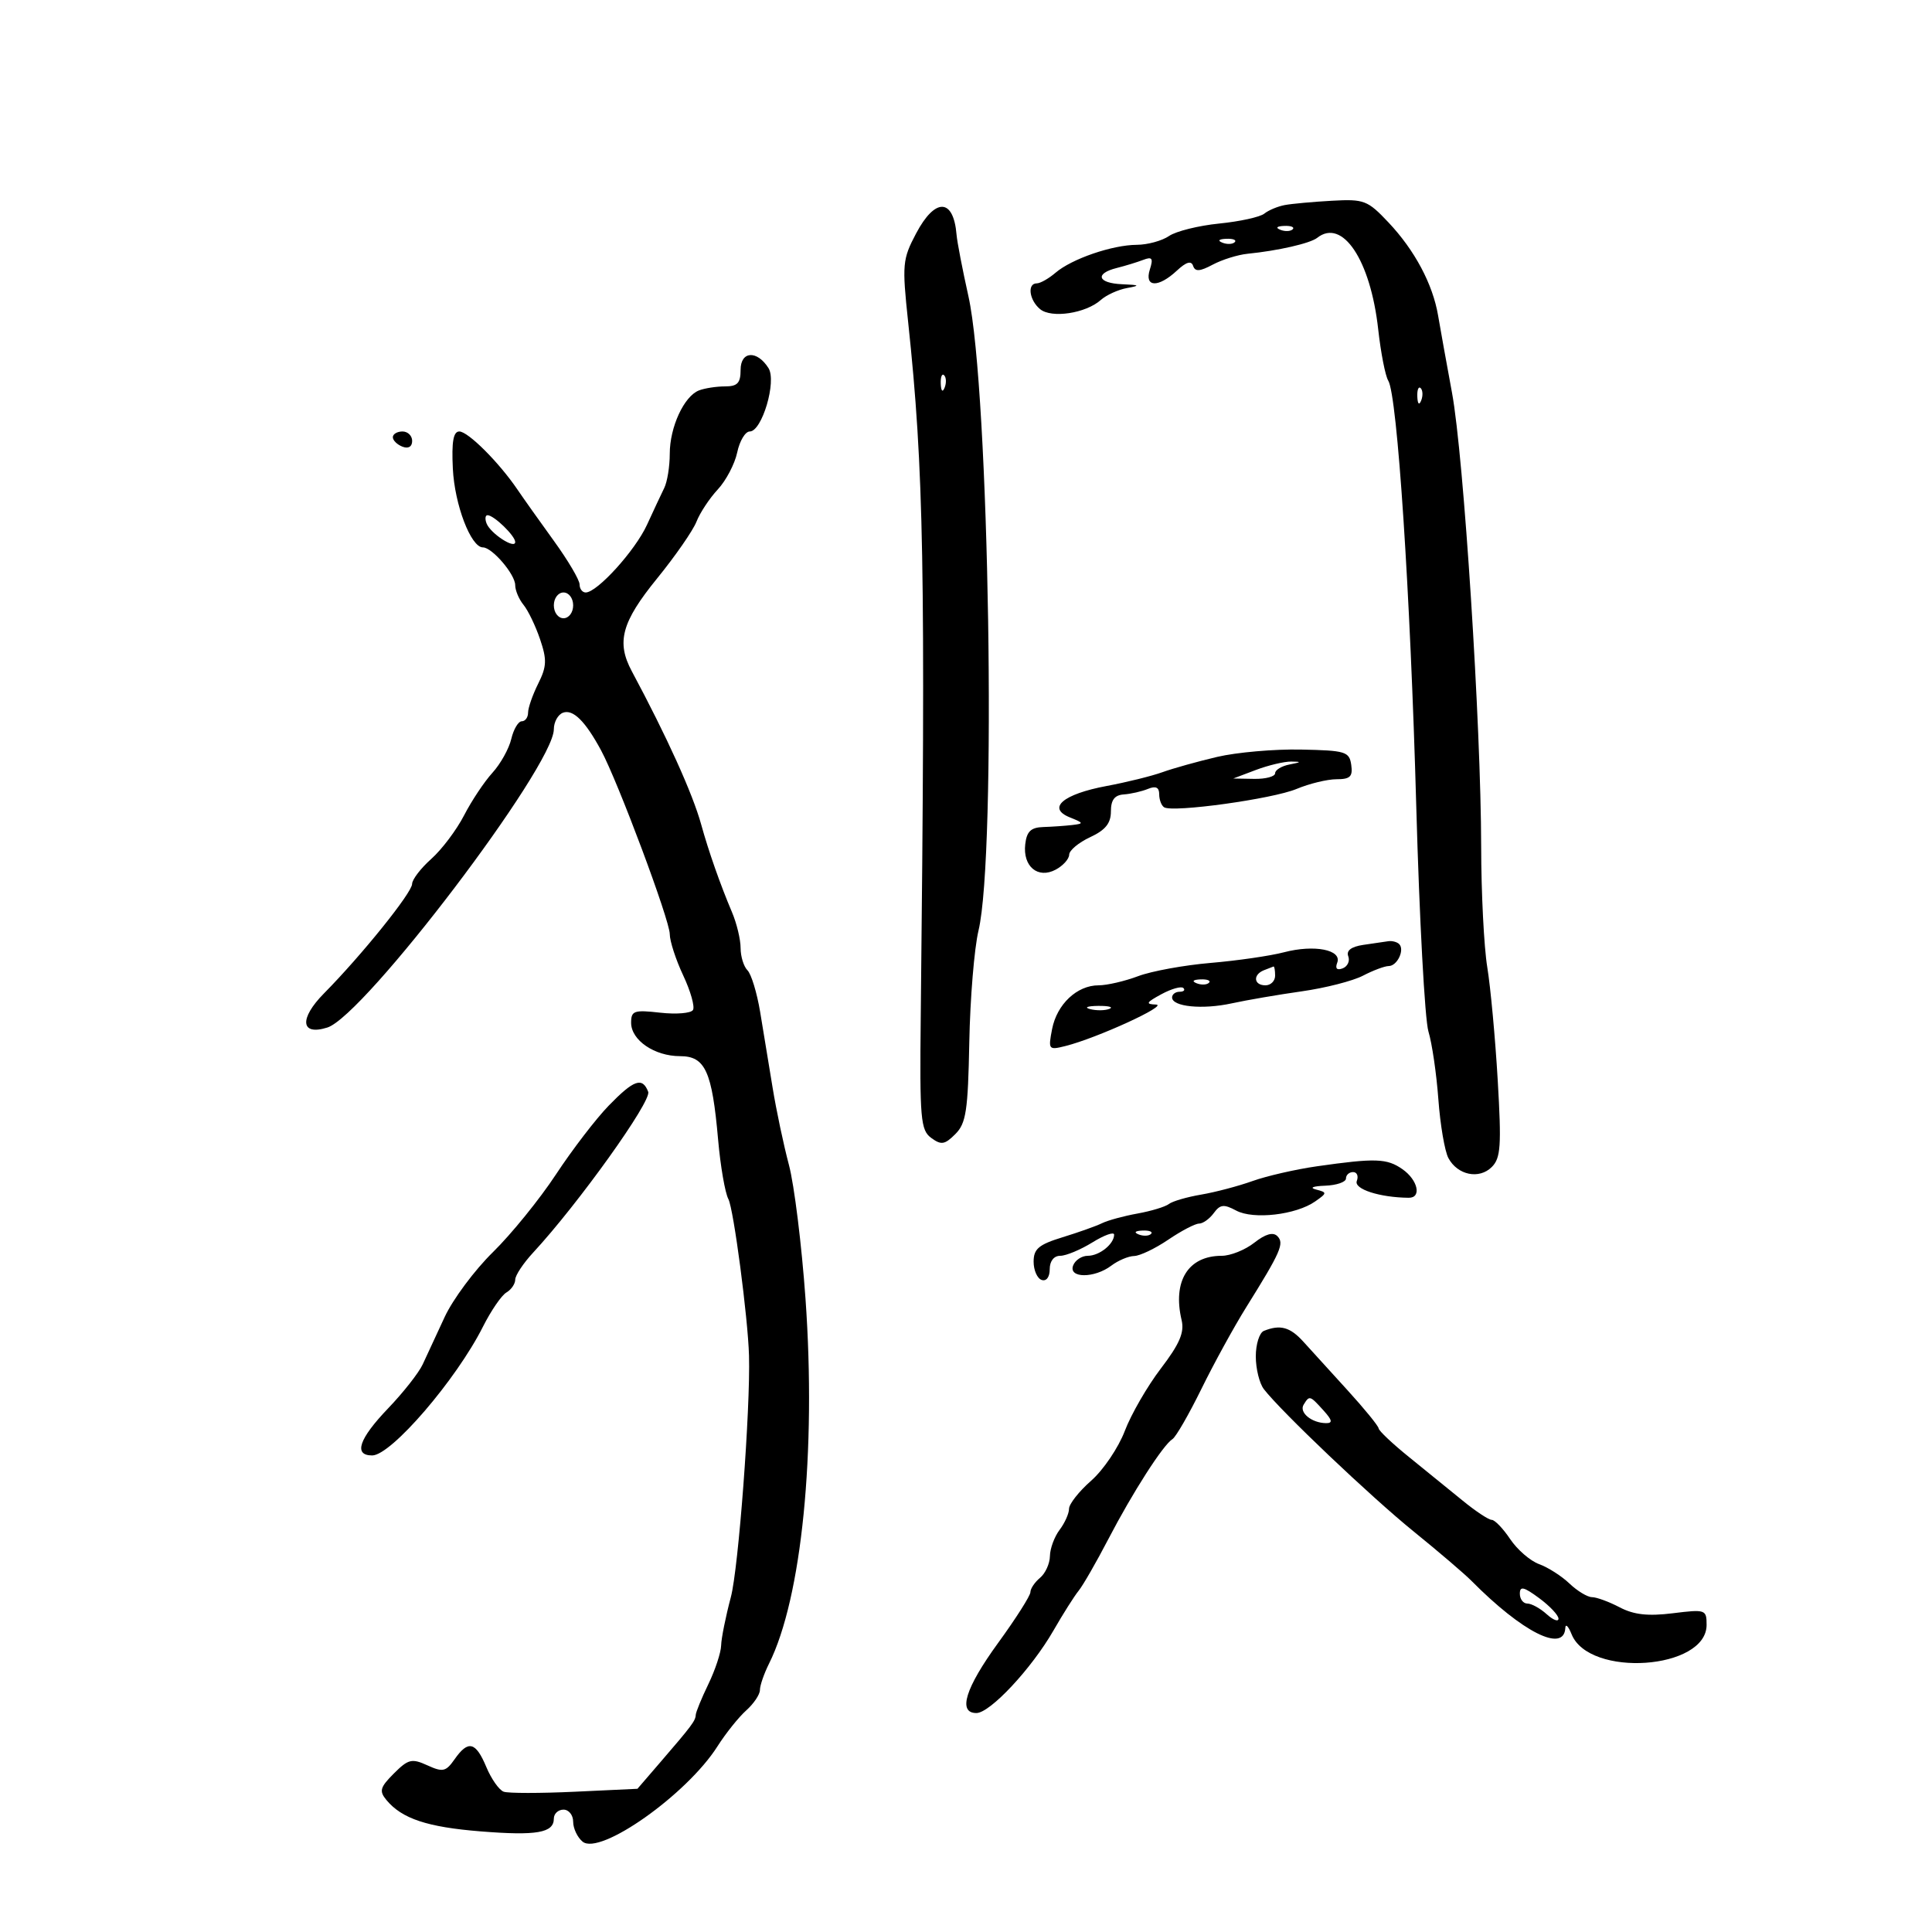 <svg xmlns="http://www.w3.org/2000/svg" width="300" height="300" viewBox="0 0 300 300" version="1.1">
	<path d="M 199.500 31.841 C 198.400 32.047, 196.969 32.646, 196.319 33.173 C 195.670 33.699, 192.520 34.392, 189.319 34.712 C 186.119 35.032, 182.612 35.902, 181.527 36.647 C 180.443 37.391, 178.193 38.007, 176.527 38.015 C 172.712 38.034, 166.422 40.194, 163.904 42.350 C 162.844 43.258, 161.532 44, 160.989 44 C 159.478 44, 159.812 46.599, 161.502 48.002 C 163.268 49.467, 168.599 48.663, 170.934 46.579 C 171.795 45.811, 173.625 44.978, 175 44.727 C 177.105 44.344, 176.986 44.251, 174.250 44.136 C 170.444 43.977, 169.945 42.482, 173.407 41.613 C 174.731 41.280, 176.583 40.714, 177.522 40.353 C 178.911 39.820, 179.103 40.101, 178.548 41.849 C 177.665 44.630, 179.846 44.724, 182.738 42.030 C 184.195 40.672, 184.980 40.438, 185.263 41.280 C 185.576 42.213, 186.295 42.168, 188.321 41.089 C 189.778 40.313, 192.214 39.554, 193.735 39.403 C 198.441 38.934, 203.451 37.787, 204.534 36.931 C 208.454 33.832, 212.812 40.369, 214.007 51.138 C 214.412 54.789, 215.114 58.376, 215.567 59.108 C 216.977 61.391, 219.001 92.131, 219.915 125.168 C 220.397 142.585, 221.248 158.335, 221.806 160.168 C 222.364 162.001, 223.058 166.740, 223.348 170.699 C 223.638 174.659, 224.339 178.765, 224.906 179.824 C 226.327 182.480, 229.686 183.171, 231.647 181.210 C 233.033 179.824, 233.162 177.929, 232.565 167.724 C 232.183 161.193, 231.452 153.296, 230.941 150.175 C 230.430 147.054, 230.004 138.650, 229.995 131.500 C 229.971 112.598, 227.292 70.873, 225.469 61 C 224.606 56.325, 223.633 50.925, 223.307 49 C 222.482 44.124, 219.681 38.864, 215.609 34.547 C 212.359 31.101, 211.823 30.895, 206.824 31.172 C 203.896 31.334, 200.600 31.635, 199.500 31.841 M 142.251 36.250 C 140.132 40.260, 140.062 41.037, 141.016 50 C 143.454 72.928, 143.729 88.069, 142.972 157.934 C 142.801 173.758, 142.951 175.491, 144.601 176.697 C 146.156 177.835, 146.696 177.748, 148.347 176.097 C 150.015 174.430, 150.309 172.492, 150.512 161.834 C 150.641 155.050, 151.284 147.250, 151.941 144.500 C 154.766 132.663, 153.621 60.533, 150.377 46 C 149.457 41.875, 148.627 37.577, 148.534 36.450 C 148.063 30.748, 145.206 30.657, 142.251 36.250 M 198.813 35.683 C 199.534 35.972, 200.397 35.936, 200.729 35.604 C 201.061 35.272, 200.471 35.036, 199.417 35.079 C 198.252 35.127, 198.015 35.364, 198.813 35.683 M 189.813 37.683 C 190.534 37.972, 191.397 37.936, 191.729 37.604 C 192.061 37.272, 191.471 37.036, 190.417 37.079 C 189.252 37.127, 189.015 37.364, 189.813 37.683 M 115 57.427 C 115 59.482, 114.513 60, 112.582 60 C 111.252 60, 109.435 60.280, 108.545 60.621 C 106.219 61.514, 104 66.320, 104 70.464 C 104 72.424, 103.616 74.809, 103.147 75.764 C 102.678 76.719, 101.469 79.300, 100.460 81.500 C 98.630 85.493, 92.732 92, 90.944 92 C 90.425 92, 89.999 91.438, 89.998 90.750 C 89.997 90.063, 88.206 87.025, 86.016 84 C 83.827 80.975, 81.272 77.375, 80.338 76 C 77.480 71.793, 72.679 67, 71.322 67 C 70.392 67, 70.114 68.588, 70.316 72.750 C 70.588 78.365, 73.118 85, 74.987 85 C 76.418 85, 80 89.187, 80 90.860 C 80 91.675, 80.582 93.053, 81.293 93.921 C 82.004 94.790, 83.160 97.192, 83.861 99.260 C 84.944 102.452, 84.900 103.495, 83.568 106.164 C 82.706 107.893, 82 109.913, 82 110.654 C 82 111.394, 81.559 112, 81.019 112 C 80.480 112, 79.747 113.237, 79.390 114.750 C 79.034 116.263, 77.716 118.625, 76.461 120 C 75.206 121.375, 73.226 124.349, 72.062 126.609 C 70.897 128.869, 68.607 131.910, 66.972 133.367 C 65.338 134.824, 63.996 136.574, 63.991 137.258 C 63.981 138.618, 56.176 148.314, 50.310 154.252 C 46.415 158.195, 46.680 160.871, 50.836 159.552 C 56.584 157.728, 86 118.985, 86 113.239 C 86 112.125, 86.633 110.971, 87.406 110.674 C 88.962 110.077, 90.869 111.954, 93.326 116.500 C 95.944 121.344, 104 142.885, 104 145.043 C 104 146.131, 104.940 149.021, 106.088 151.464 C 107.236 153.907, 107.919 156.323, 107.604 156.832 C 107.289 157.341, 104.999 157.529, 102.516 157.249 C 98.450 156.791, 98 156.946, 98 158.813 C 98 161.522, 101.631 164, 105.601 164 C 109.509 164, 110.573 166.336, 111.508 176.969 C 111.869 181.077, 112.587 185.228, 113.103 186.193 C 113.914 187.707, 116.146 204.652, 116.306 210.500 C 116.533 218.810, 114.674 243.542, 113.486 248.004 C 112.682 251.027, 112.003 254.400, 111.978 255.500 C 111.953 256.600, 111.063 259.300, 110 261.500 C 108.937 263.700, 108.053 265.856, 108.034 266.292 C 107.995 267.202, 107.429 267.958, 102.541 273.631 L 98.982 277.762 89.241 278.219 C 83.883 278.470, 78.921 278.469, 78.213 278.216 C 77.505 277.964, 76.290 276.237, 75.514 274.379 C 73.871 270.447, 72.701 270.161, 70.590 273.176 C 69.235 275.110, 68.766 275.214, 66.362 274.119 C 63.943 273.017, 63.395 273.150, 61.159 275.386 C 59.011 277.535, 58.849 278.113, 60.007 279.509 C 62.410 282.404, 66.341 283.712, 74.633 284.376 C 83.338 285.073, 86 284.609, 86 282.393 C 86 281.627, 86.675 281, 87.500 281 C 88.325 281, 89 281.845, 89 282.878 C 89 283.910, 89.656 285.300, 90.458 285.965 C 93.144 288.194, 106.647 278.663, 111.402 271.180 C 112.688 269.156, 114.699 266.643, 115.870 265.595 C 117.042 264.547, 118 263.121, 118 262.426 C 118 261.731, 118.636 259.888, 119.413 258.331 C 124.496 248.150, 126.767 225.430, 125.077 201.655 C 124.485 193.320, 123.327 183.975, 122.505 180.889 C 121.683 177.802, 120.542 172.402, 119.970 168.889 C 119.398 165.375, 118.527 160.078, 118.033 157.118 C 117.540 154.159, 116.656 151.256, 116.068 150.668 C 115.481 150.081, 115 148.521, 115 147.201 C 115 145.882, 114.399 143.384, 113.665 141.651 C 111.838 137.341, 110.028 132.184, 108.872 128 C 107.553 123.224, 103.555 114.395, 98.103 104.222 C 95.681 99.702, 96.528 96.593, 102.018 89.841 C 104.854 86.354, 107.614 82.375, 108.151 81 C 108.688 79.625, 110.176 77.375, 111.458 76 C 112.740 74.625, 114.097 72.037, 114.474 70.250 C 114.851 68.463, 115.726 67, 116.419 67 C 118.322 67, 120.626 59.217, 119.332 57.162 C 117.556 54.341, 115 54.497, 115 57.427 M 146.079 59.583 C 146.127 60.748, 146.364 60.985, 146.683 60.188 C 146.972 59.466, 146.936 58.603, 146.604 58.271 C 146.272 57.939, 146.036 58.529, 146.079 59.583 M 220.079 61.583 C 220.127 62.748, 220.364 62.985, 220.683 62.188 C 220.972 61.466, 220.936 60.603, 220.604 60.271 C 220.272 59.939, 220.036 60.529, 220.079 61.583 M 61 67.893 C 61 68.384, 61.675 69.045, 62.500 69.362 C 63.414 69.712, 64 69.363, 64 68.469 C 64 67.661, 63.325 67, 62.500 67 C 61.675 67, 61 67.402, 61 67.893 M 75.551 81.272 C 76.153 82.840, 80 85.341, 80 84.163 C 80 83.205, 76.692 80, 75.703 80 C 75.351 80, 75.282 80.572, 75.551 81.272 M 86 94 C 86 95.111, 86.667 96, 87.500 96 C 88.333 96, 89 95.111, 89 94 C 89 92.889, 88.333 92, 87.500 92 C 86.667 92, 86 92.889, 86 94 M 189 117.531 C 185.975 118.241, 182.150 119.310, 180.500 119.906 C 178.850 120.503, 174.947 121.468, 171.827 122.050 C 165.052 123.316, 162.525 125.481, 166.136 126.927 C 168.293 127.790, 168.325 127.894, 166.500 128.108 C 165.400 128.237, 163.375 128.378, 162 128.421 C 160.081 128.482, 159.430 129.101, 159.199 131.086 C 158.798 134.543, 161.165 136.517, 163.936 135.034 C 165.071 134.427, 166.010 133.383, 166.022 132.715 C 166.034 132.047, 167.496 130.825, 169.272 130 C 171.649 128.896, 172.500 127.841, 172.500 126 C 172.500 124.214, 173.071 123.460, 174.500 123.359 C 175.600 123.282, 177.287 122.896, 178.250 122.502 C 179.472 122.002, 180 122.254, 180 123.334 C 180 124.185, 180.345 125.095, 180.767 125.356 C 182.139 126.204, 197.607 124.062, 201.321 122.510 C 203.309 121.680, 206.107 121, 207.537 121 C 209.657 121, 210.080 120.587, 209.820 118.771 C 209.524 116.709, 208.940 116.531, 202 116.391 C 197.875 116.308, 192.025 116.821, 189 117.531 M 195 119.563 L 191.500 120.887 194.750 120.944 C 196.537 120.975, 198 120.581, 198 120.070 C 198 119.558, 199.012 118.944, 200.250 118.706 C 202.089 118.352, 202.135 118.269, 200.500 118.255 C 199.400 118.246, 196.925 118.835, 195 119.563 M 211.671 146.724 C 209.815 147.002, 209.020 147.610, 209.358 148.491 C 209.642 149.230, 209.250 150.074, 208.488 150.366 C 207.596 150.708, 207.294 150.396, 207.642 149.491 C 208.412 147.485, 204.091 146.635, 199.384 147.867 C 197.248 148.427, 192.125 149.171, 188 149.520 C 183.875 149.870, 178.803 150.796, 176.730 151.578 C 174.656 152.360, 171.893 153, 170.591 153 C 167.235 153, 164.114 155.939, 163.367 159.803 C 162.750 162.997, 162.819 163.084, 165.453 162.423 C 170.330 161.198, 181.555 156.056, 179.500 155.987 C 177.831 155.931, 177.969 155.666, 180.338 154.382 C 181.900 153.536, 183.437 153.104, 183.755 153.422 C 184.073 153.740, 183.808 154, 183.167 154 C 182.525 154, 182 154.398, 182 154.883 C 182 156.326, 186.718 156.794, 191.262 155.801 C 193.593 155.292, 198.490 154.451, 202.144 153.933 C 205.798 153.416, 210.073 152.321, 211.644 151.502 C 213.215 150.683, 215.014 150.010, 215.643 150.006 C 216.959 149.999, 218.154 147.488, 217.264 146.598 C 216.936 146.269, 216.179 146.067, 215.583 146.150 C 214.988 146.232, 213.227 146.491, 211.671 146.724 M 196.250 150.662 C 194.509 151.365, 194.684 153, 196.500 153 C 197.325 153, 198 152.325, 198 151.500 C 198 150.675, 197.887 150.036, 197.750 150.079 C 197.613 150.122, 196.938 150.385, 196.250 150.662 M 185.813 152.683 C 186.534 152.972, 187.397 152.936, 187.729 152.604 C 188.061 152.272, 187.471 152.036, 186.417 152.079 C 185.252 152.127, 185.015 152.364, 185.813 152.683 M 169.269 156.693 C 170.242 156.947, 171.592 156.930, 172.269 156.656 C 172.946 156.382, 172.150 156.175, 170.500 156.195 C 168.850 156.215, 168.296 156.439, 169.269 156.693 M 94.515 171.688 C 92.545 173.716, 88.860 178.522, 86.327 182.368 C 83.793 186.214, 79.391 191.642, 76.544 194.431 C 73.698 197.219, 70.325 201.750, 69.049 204.500 C 67.772 207.250, 66.235 210.565, 65.633 211.866 C 65.031 213.167, 62.617 216.237, 60.269 218.687 C 55.731 223.424, 54.859 226, 57.794 226 C 60.737 226, 70.854 214.239, 74.997 206 C 76.242 203.525, 77.877 201.140, 78.630 200.700 C 79.384 200.260, 80.002 199.360, 80.005 198.700 C 80.007 198.040, 81.260 196.150, 82.789 194.500 C 89.770 186.965, 101.207 170.982, 100.653 169.537 C 99.753 167.194, 98.428 167.658, 94.515 171.688 M 204.500 181.100 C 201.200 181.572, 196.700 182.602, 194.500 183.389 C 192.300 184.177, 188.700 185.127, 186.500 185.500 C 184.300 185.874, 182.050 186.530, 181.500 186.959 C 180.950 187.388, 178.757 188.054, 176.627 188.438 C 174.497 188.822, 172.022 189.497, 171.127 189.937 C 170.232 190.377, 167.475 191.359, 165 192.118 C 161.289 193.258, 160.500 193.924, 160.500 195.917 C 160.500 197.246, 161.063 198.521, 161.750 198.750 C 162.483 198.994, 163 198.306, 163 197.083 C 163 195.823, 163.645 195, 164.632 195 C 165.530 195, 167.780 194.063, 169.632 192.918 C 171.484 191.774, 173 191.234, 173 191.718 C 173 193.170, 170.717 195, 168.907 195 C 167.976 195, 166.955 195.675, 166.638 196.500 C 165.871 198.500, 169.927 198.522, 172.559 196.532 C 173.626 195.724, 175.225 195.049, 176.110 195.032 C 176.996 195.014, 179.379 193.875, 181.405 192.500 C 183.431 191.125, 185.582 190, 186.184 190 C 186.787 190, 187.815 189.268, 188.469 188.373 C 189.464 187.013, 190.035 186.949, 191.962 187.980 C 194.635 189.410, 201.242 188.644, 204.219 186.559 C 206.094 185.246, 206.100 185.160, 204.342 184.707 C 203.282 184.434, 203.880 184.183, 205.750 184.116 C 207.537 184.052, 209 183.550, 209 183 C 209 182.450, 209.498 182, 210.107 182 C 210.716 182, 210.975 182.622, 210.684 183.382 C 210.201 184.641, 214.248 185.949, 218.750 185.989 C 220.784 186.007, 220.177 183.237, 217.777 181.557 C 215.361 179.864, 213.589 179.803, 204.500 181.100 M 176.813 191.683 C 177.534 191.972, 178.397 191.936, 178.729 191.604 C 179.061 191.272, 178.471 191.036, 177.417 191.079 C 176.252 191.127, 176.015 191.364, 176.813 191.683 M 194.764 192.971 C 193.345 194.087, 191.068 195, 189.703 195 C 184.495 195, 182.049 198.932, 183.483 205 C 183.933 206.903, 183.162 208.695, 180.257 212.500 C 178.158 215.250, 175.637 219.617, 174.655 222.203 C 173.673 224.790, 171.324 228.264, 169.435 229.923 C 167.546 231.582, 166 233.542, 166 234.278 C 166 235.015, 165.339 236.491, 164.532 237.559 C 163.724 238.626, 163.049 240.457, 163.032 241.628 C 163.014 242.798, 162.325 244.315, 161.500 245 C 160.675 245.685, 160 246.689, 160 247.233 C 160 247.776, 157.750 251.314, 155 255.095 C 149.894 262.115, 148.688 266, 151.616 266 C 153.736 266, 160.176 259.105, 163.579 253.190 C 165.063 250.610, 166.826 247.825, 167.497 247 C 168.167 246.175, 170.238 242.575, 172.098 239 C 175.872 231.745, 180.608 224.361, 182.062 223.462 C 182.587 223.137, 184.605 219.638, 186.546 215.686 C 188.486 211.734, 191.618 206.025, 193.505 203 C 198.893 194.362, 199.462 193.062, 198.344 191.944 C 197.675 191.275, 196.486 191.617, 194.764 192.971 M 196.250 206.662 C 195.563 206.940, 195 208.723, 195 210.626 C 195 212.528, 195.563 214.813, 196.250 215.704 C 198.944 219.195, 212.862 232.420, 219.500 237.797 C 223.350 240.915, 227.400 244.375, 228.500 245.485 C 236.426 253.483, 242.869 256.711, 243.063 252.781 C 243.098 252.077, 243.536 252.519, 244.037 253.765 C 246.759 260.542, 265 259.279, 265 252.313 C 265 249.933, 264.835 249.876, 259.750 250.506 C 255.897 250.983, 253.702 250.738, 251.500 249.584 C 249.850 248.720, 247.919 248.010, 247.208 248.006 C 246.498 248.003, 244.923 247.051, 243.708 245.892 C 242.494 244.732, 240.375 243.377, 239 242.881 C 237.625 242.384, 235.600 240.634, 234.500 238.992 C 233.400 237.349, 232.109 236.004, 231.632 236.003 C 231.155 236.001, 229.130 234.661, 227.132 233.024 C 225.134 231.387, 221.395 228.350, 218.822 226.274 C 216.249 224.198, 214.112 222.184, 214.072 221.797 C 214.032 221.410, 211.863 218.749, 209.250 215.883 C 206.637 213.017, 203.548 209.621, 202.385 208.336 C 200.322 206.056, 198.788 205.638, 196.250 206.662 M 202.431 218.112 C 201.682 219.323, 203.662 220.960, 205.905 220.985 C 206.974 220.996, 206.877 220.521, 205.500 219 C 203.390 216.668, 203.333 216.652, 202.431 218.112 M 236 247.470 C 236 248.312, 236.527 249, 237.171 249 C 237.815 249, 239.165 249.745, 240.171 250.655 C 241.177 251.565, 242 251.875, 242 251.343 C 242 250.811, 240.650 249.378, 239 248.158 C 236.607 246.389, 236 246.250, 236 247.470" stroke="none" fill="black" fill-rule="evenodd"/>
</svg>